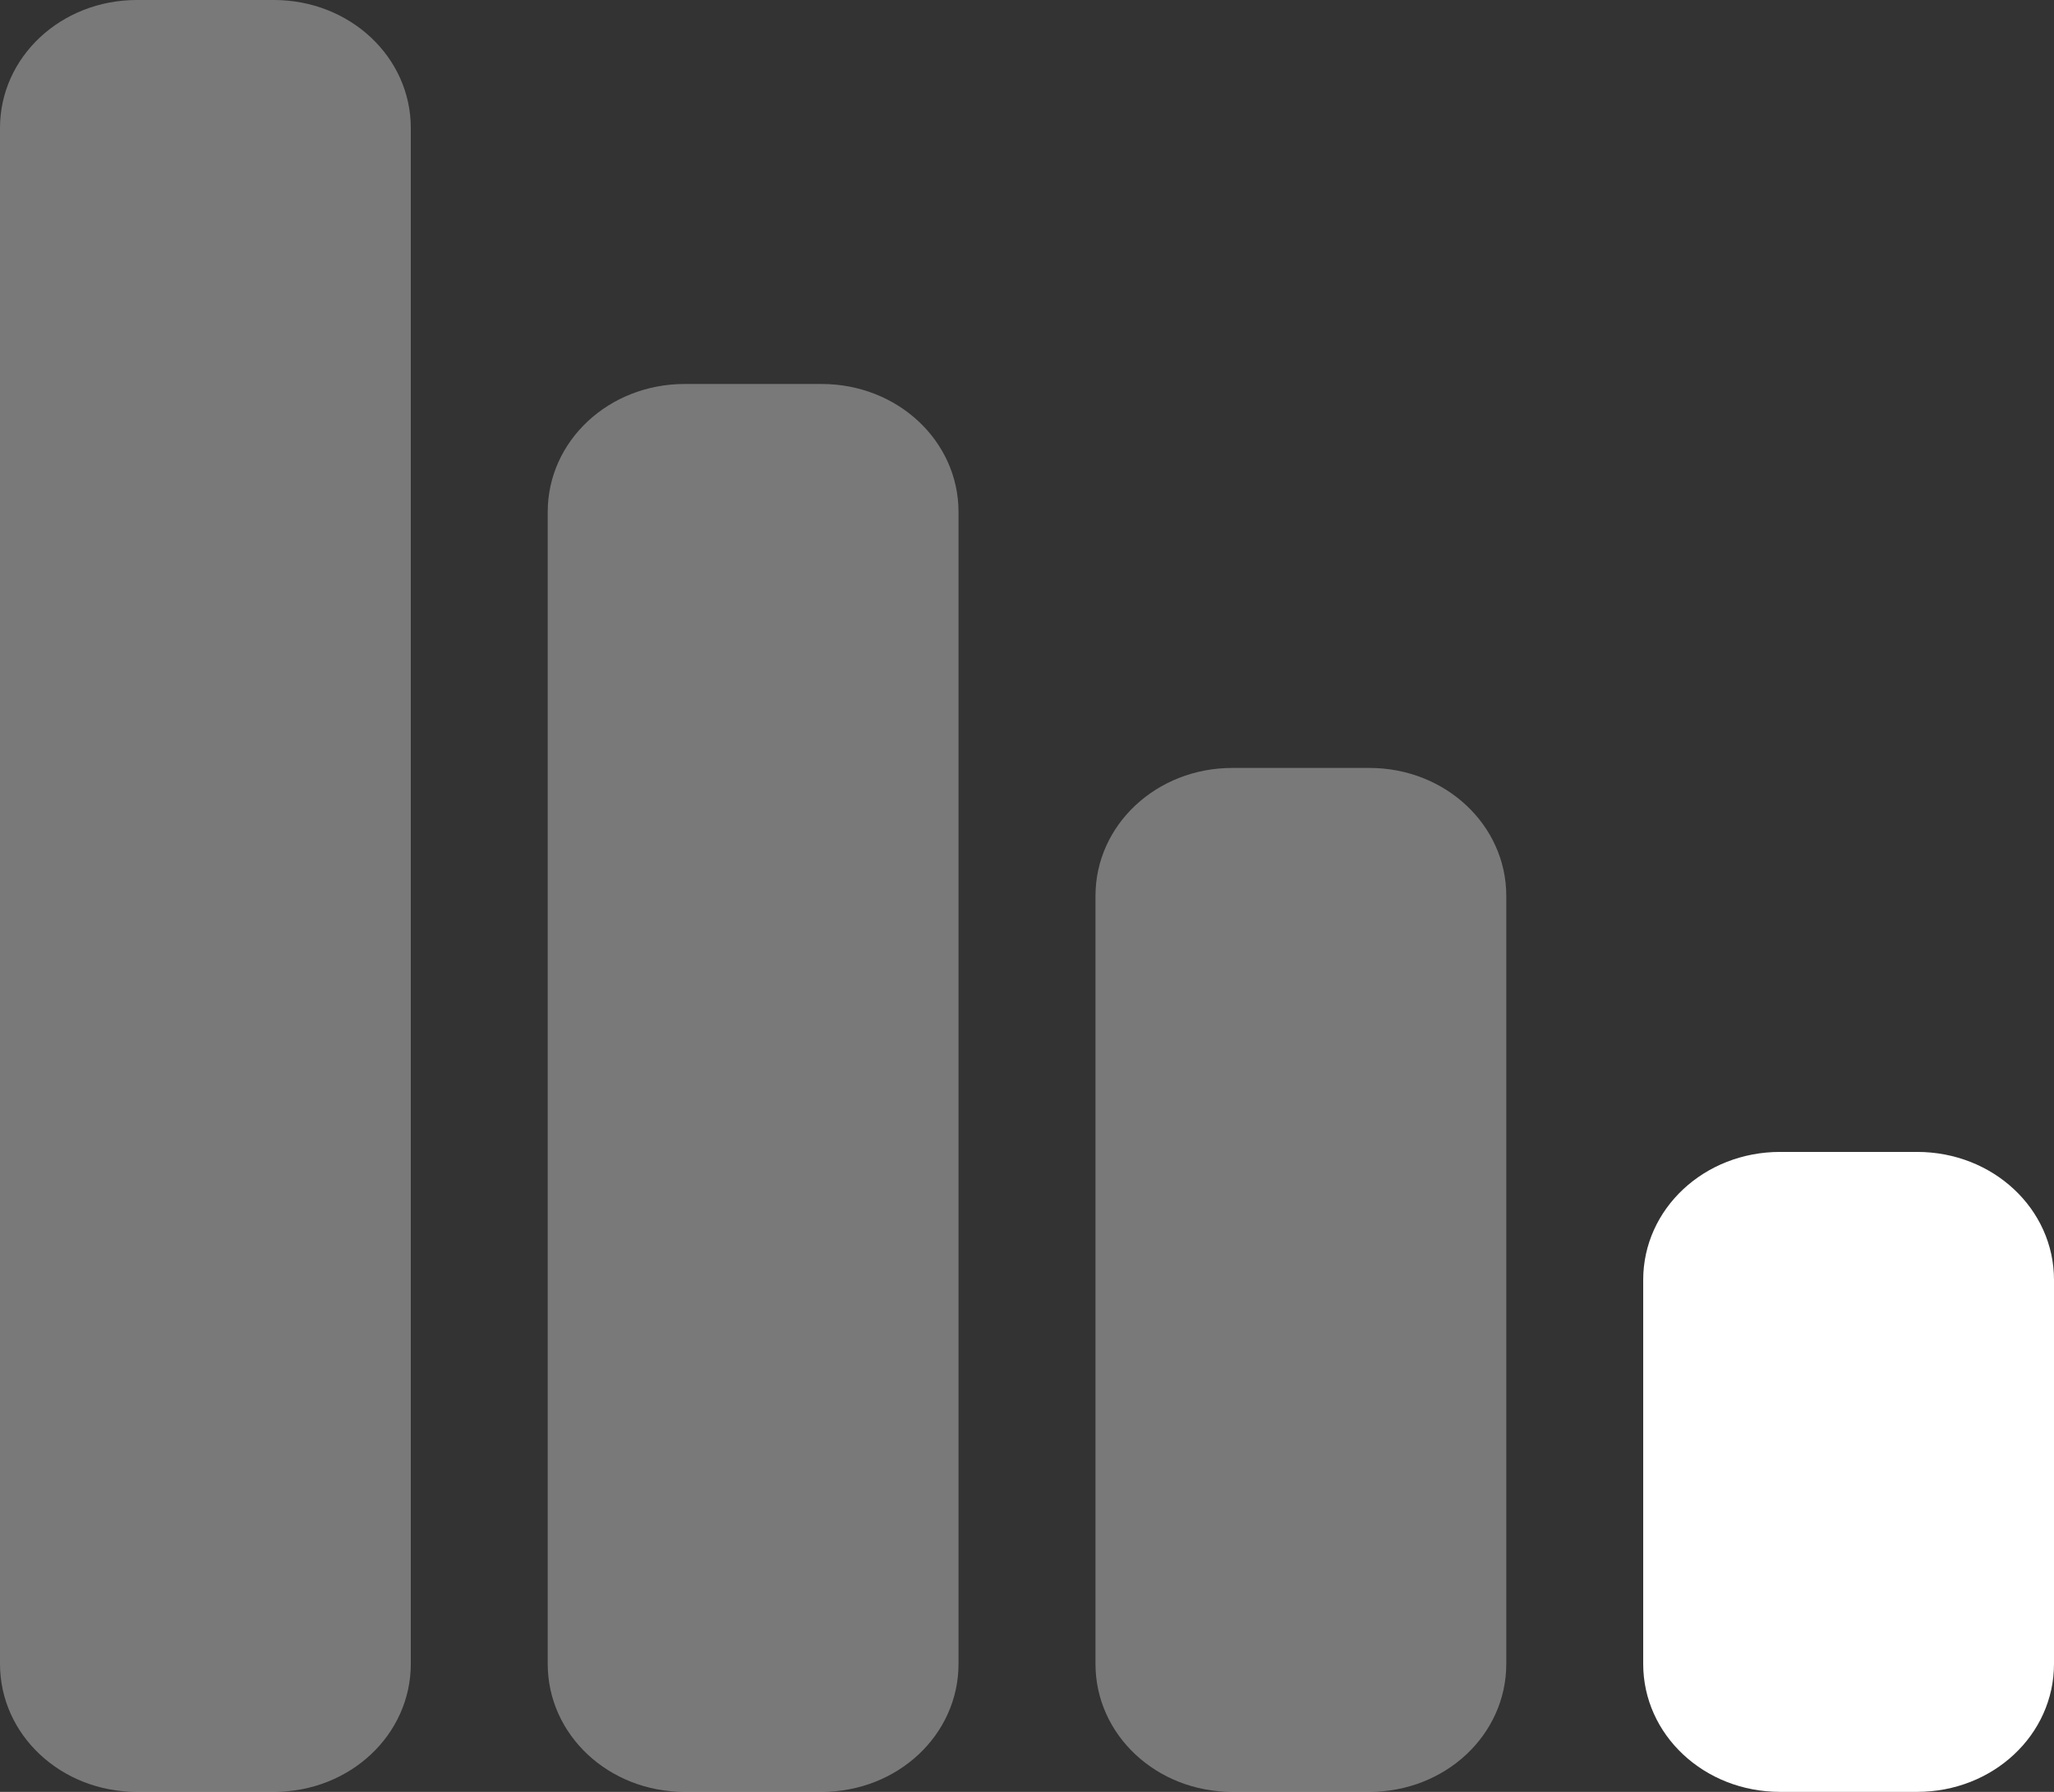 <svg width="47" height="41" viewBox="0 0 47 41" fill="none" xmlns="http://www.w3.org/2000/svg">
<rect x="0" y="0" width="47" height="41" fill="#333333" stroke="none"/>
<path d="M43.867 26.357C45.605 26.357 47 27.661 47 29.286V38.071C47 39.696 45.605 41 43.867 41H40.733C38.995 41 37.6 39.696 37.6 38.071V29.286C37.6 27.661 38.995 26.357 40.733 26.357H43.867Z" fill="white"/>
<path d="M6.267 0C8.005 0 9.4 1.304 9.4 2.929V38.071C9.4 39.696 8.005 41 6.267 41H3.133C1.395 41 7.62939e-06 39.696 7.62939e-06 38.071V2.929C7.62939e-06 1.304 1.395 0 3.133 0H6.267ZM18.8 8.786C20.538 8.786 21.933 10.09 21.933 11.714V38.071C21.933 39.696 20.538 41 18.8 41H15.667C13.929 41 12.533 39.696 12.533 38.071V11.714C12.533 10.09 13.929 8.786 15.667 8.786H18.8ZM31.333 17.571C33.071 17.571 34.467 18.876 34.467 20.5V38.071C34.467 39.696 33.071 41 31.333 41H28.2C26.462 41 25.067 39.696 25.067 38.071V20.5C25.067 18.876 26.462 17.571 28.2 17.571H31.333Z" fill="white" fill-opacity="0.345"/>
</svg>
